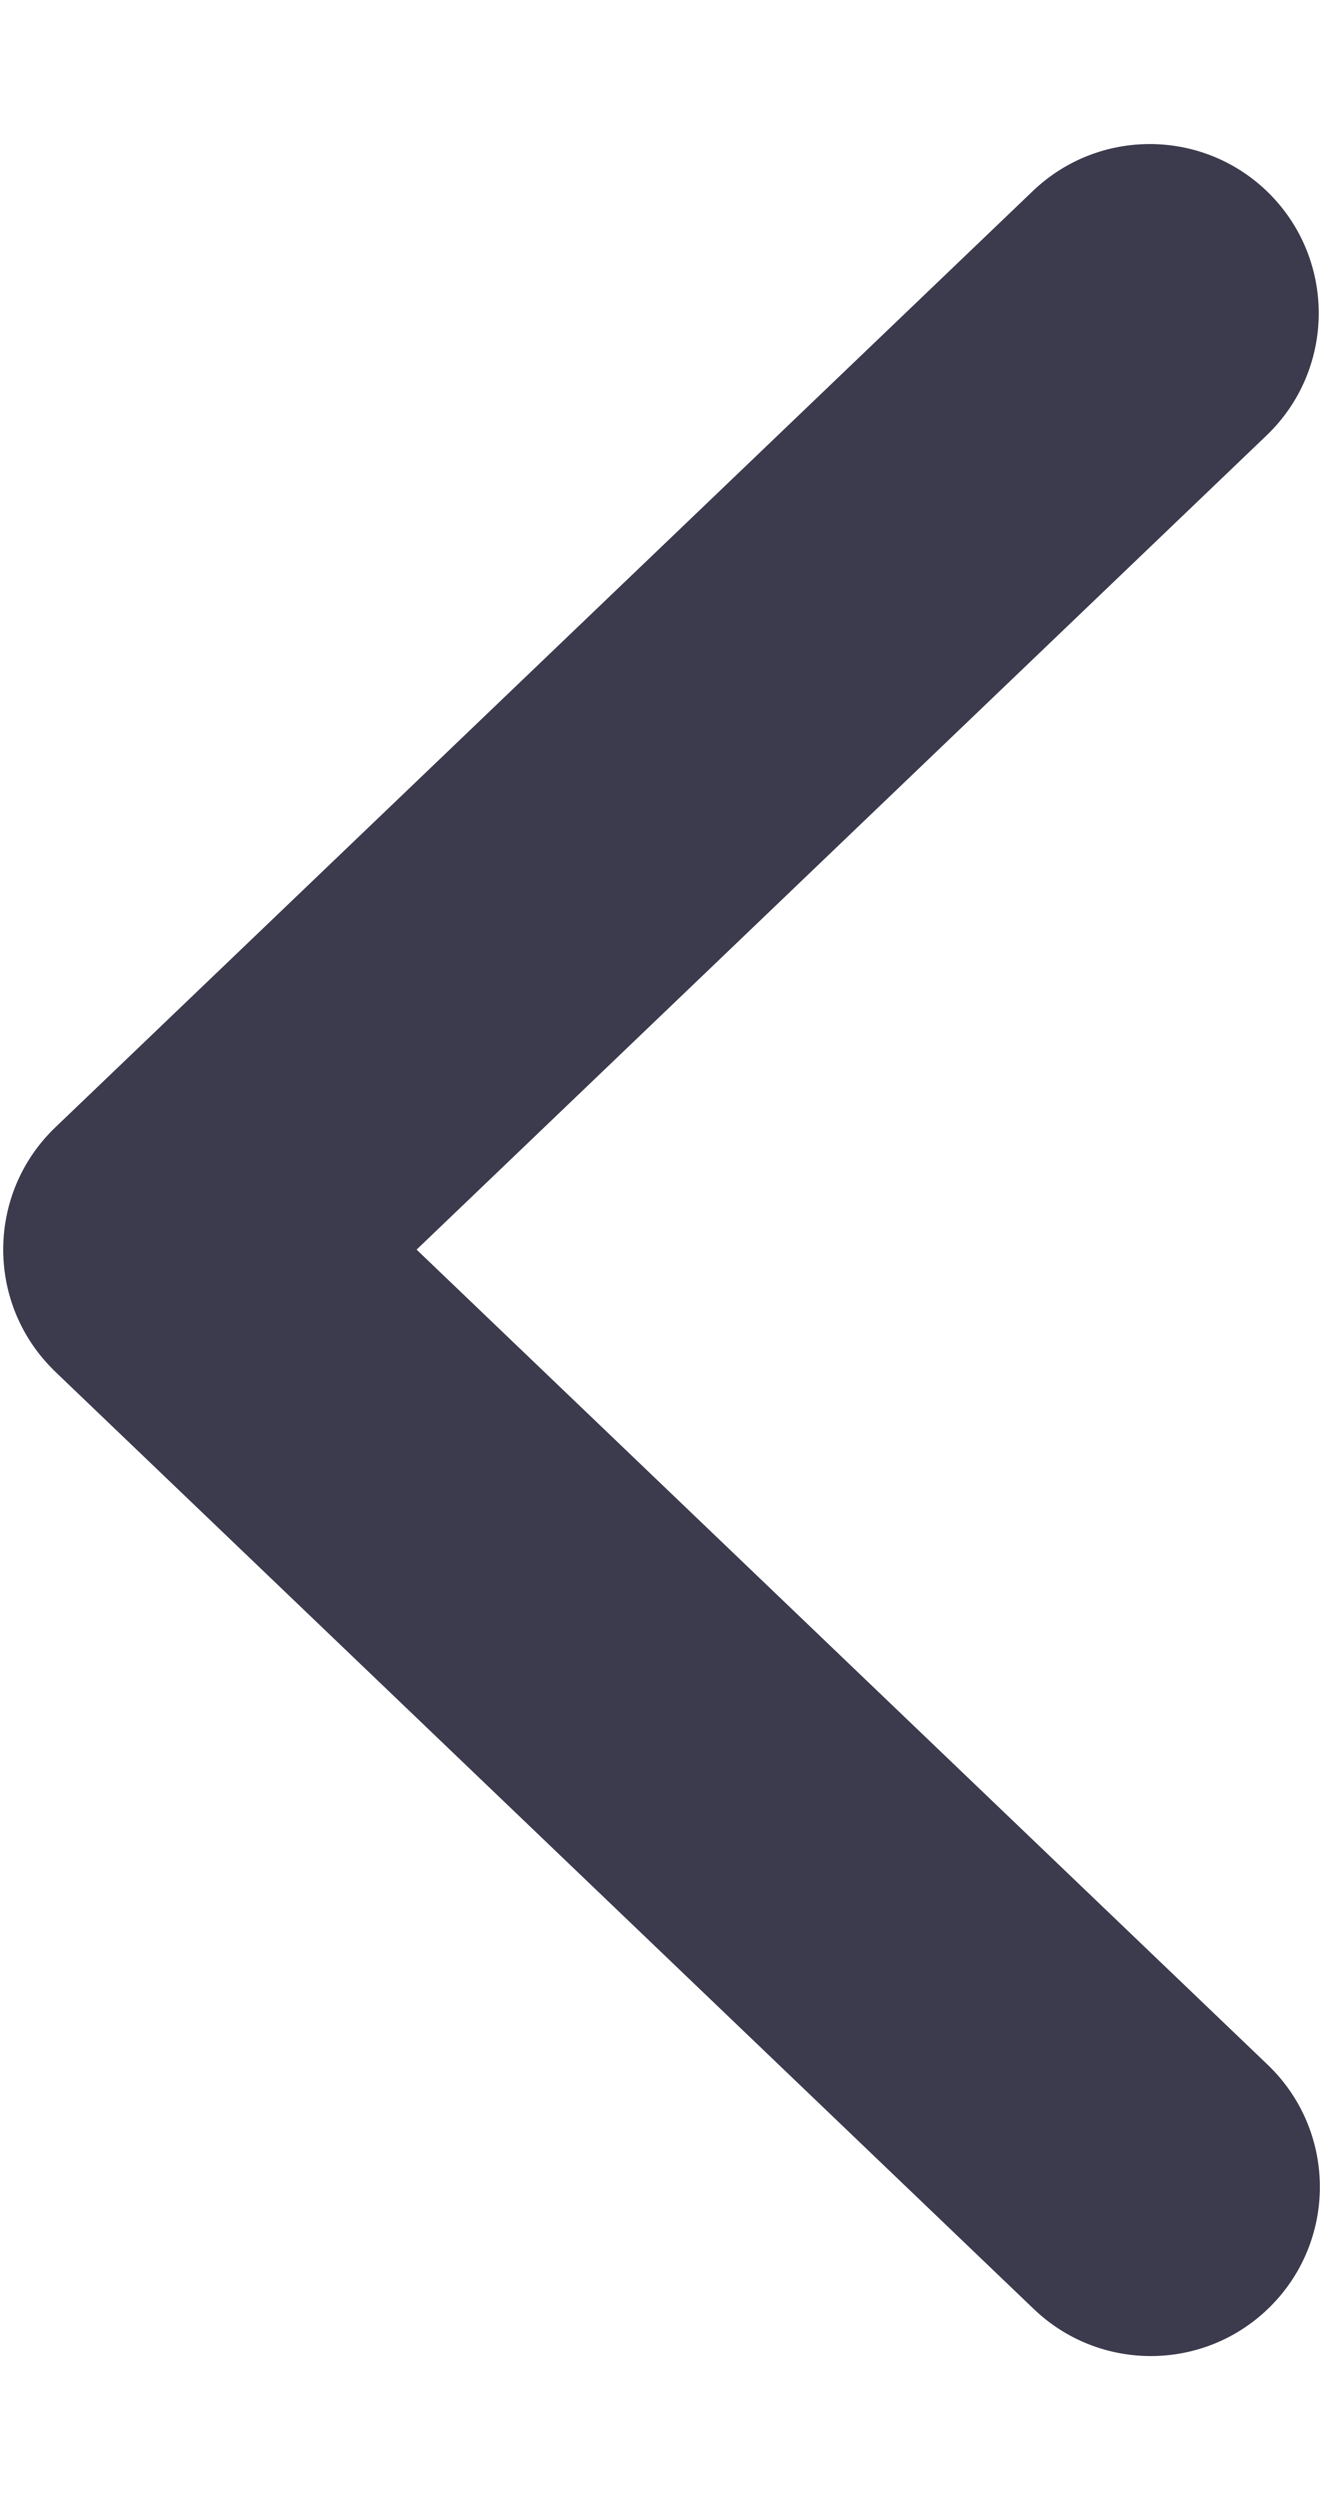 <svg viewBox="0 0 9 17" fill="none" xmlns="http://www.w3.org/2000/svg">
<path fill-rule="evenodd" clip-rule="evenodd" d="M8.617 1.299C8.172 0.873 7.471 0.873 7.026 1.299L0.376 7.666C-0.087 8.11 -0.096 8.845 0.349 9.3C0.36 9.312 0.372 9.323 0.383 9.334L7.033 15.701C7.478 16.127 8.179 16.127 8.624 15.701C9.097 15.248 9.097 14.493 8.624 14.04L2.834 8.497L8.617 2.96C9.089 2.507 9.089 1.752 8.617 1.299Z" fill="#3C3A4D"/>
</svg>
